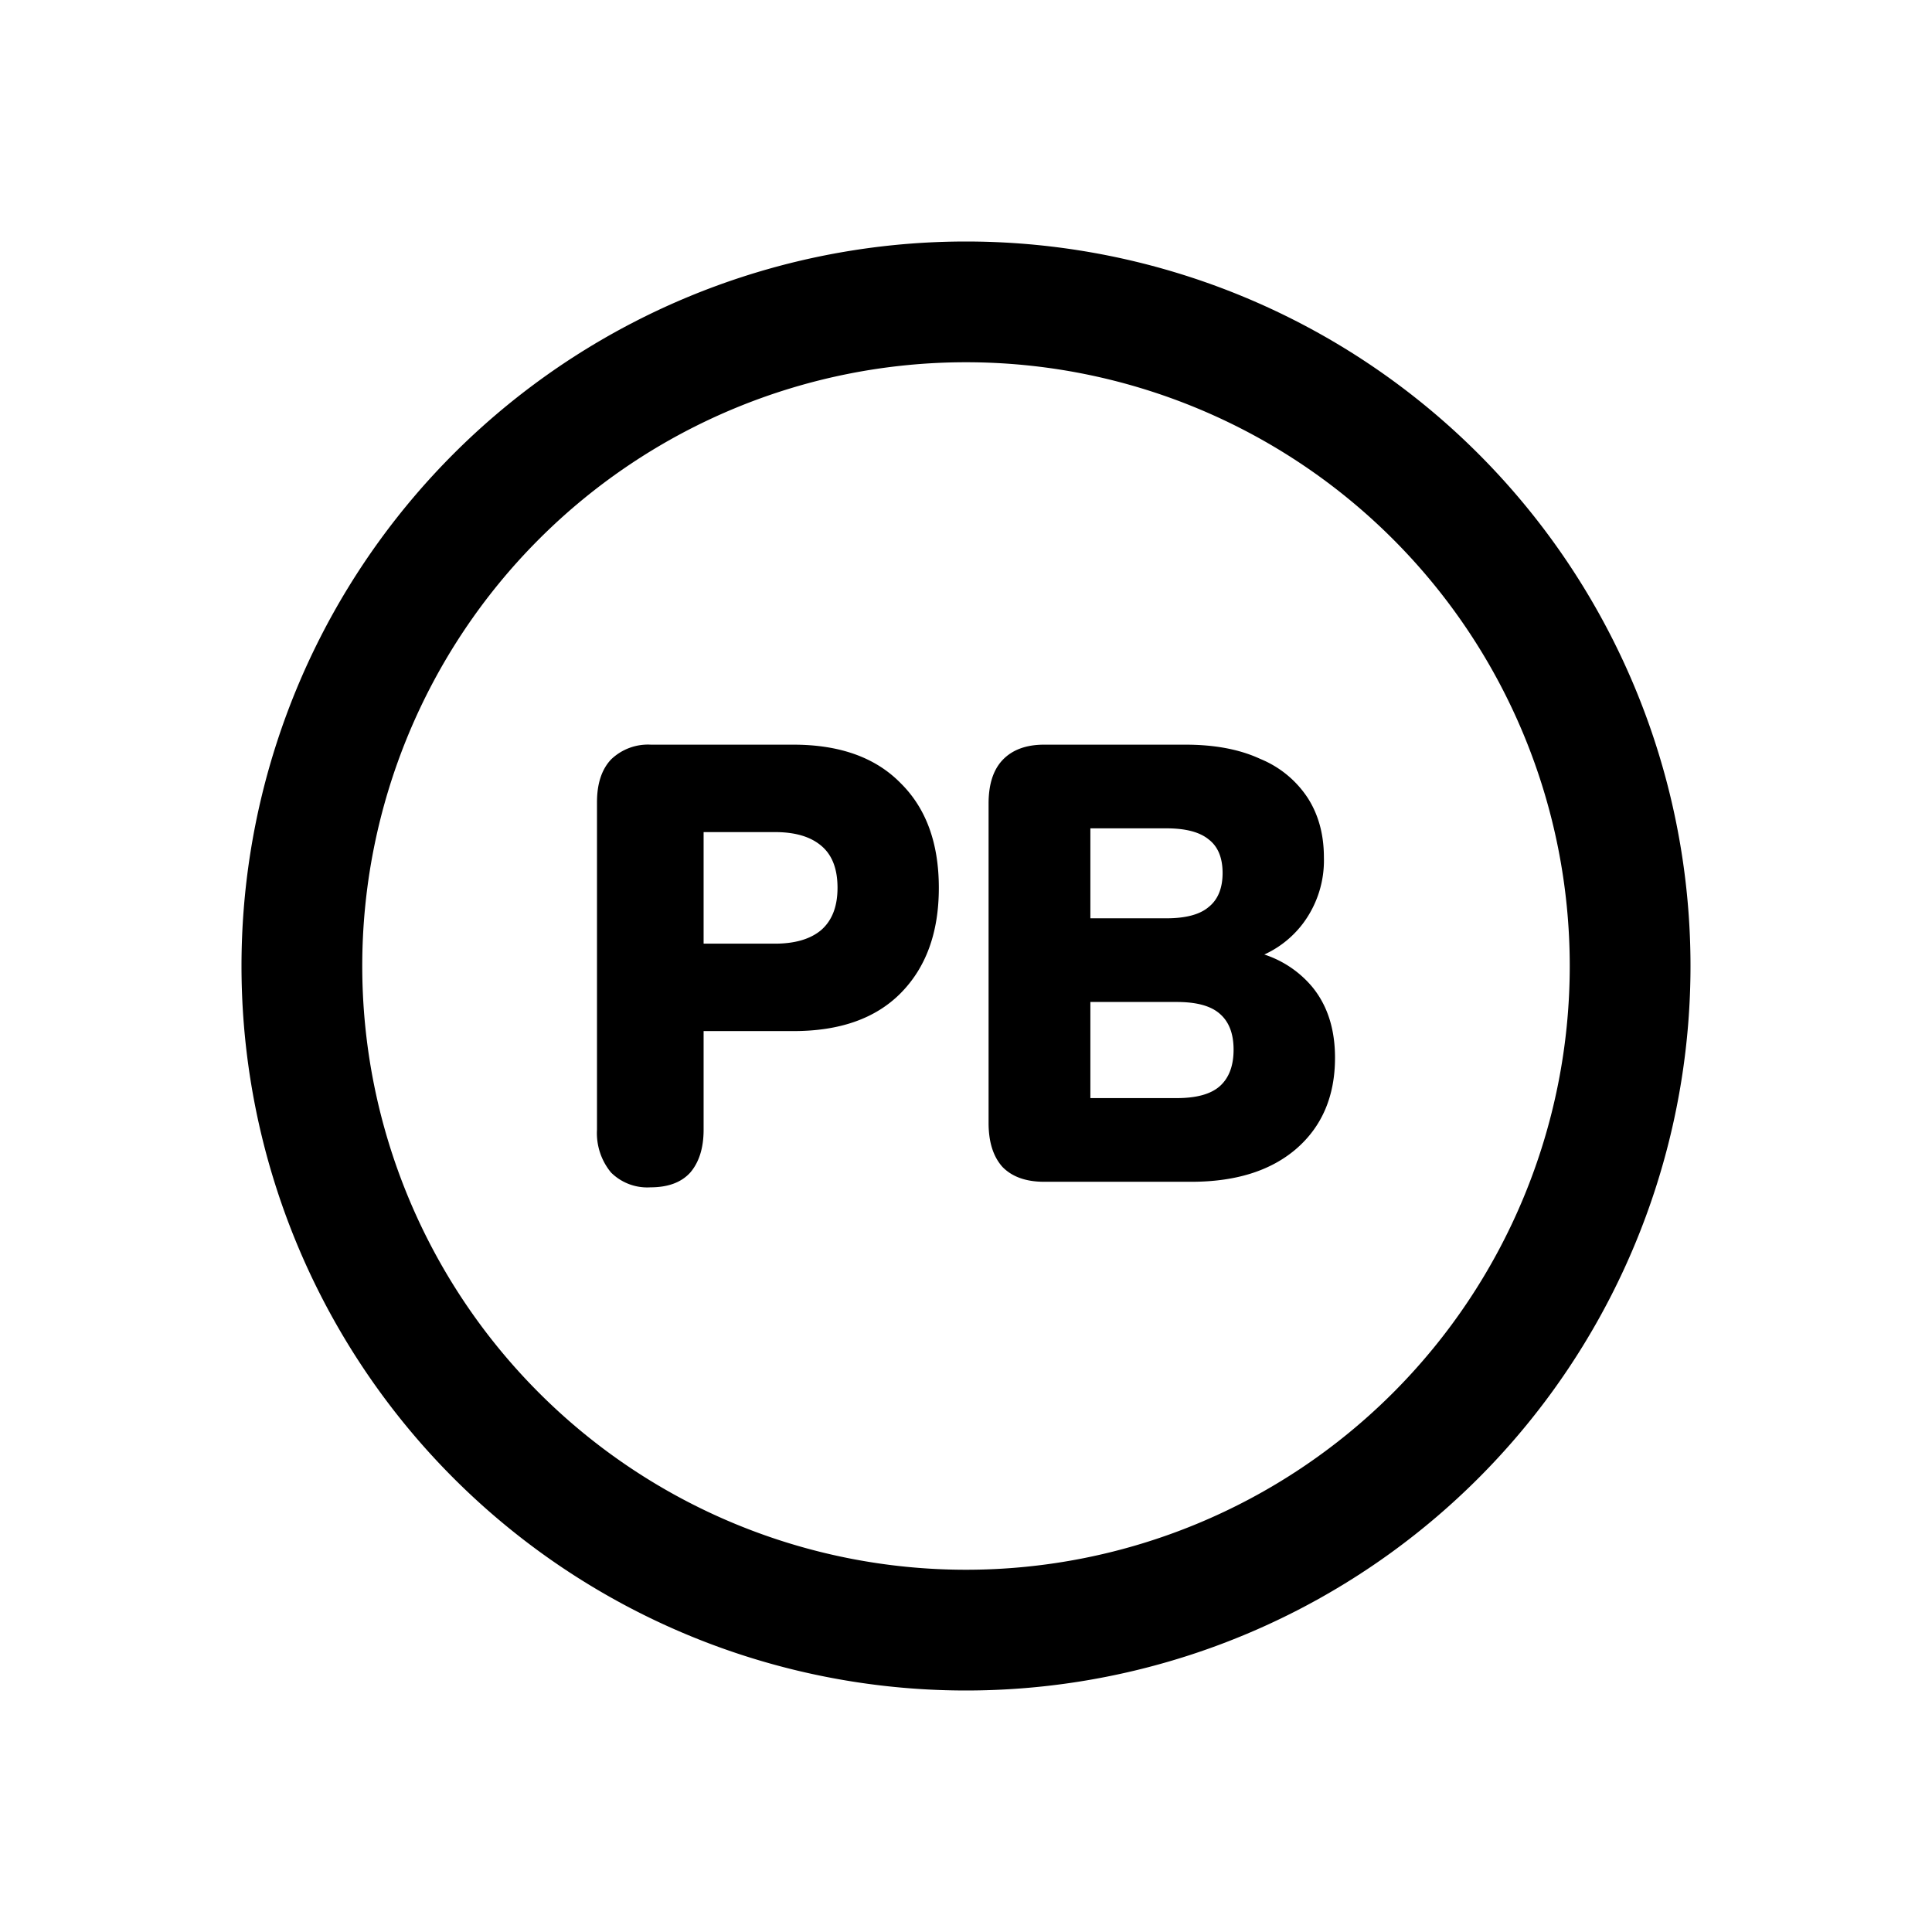 <svg xmlns="http://www.w3.org/2000/svg" width="16" height="16" fill="none" class="persona-icon"><path fill="currentColor" d="M2 8a6 6 0 1 1 12 0A6 6 0 0 1 2 8Zm6-5a5 5 0 1 0 0 10A5 5 0 0 0 8 3Z"/><path fill="currentColor" d="M5.386 9.833a.425.425 0 0 1-.326-.123.512.512 0 0 1-.116-.354V6.644c0-.154.039-.272.116-.354a.44.44 0 0 1 .33-.123h1.18c.385 0 .68.106.888.318.212.209.317.498.317.868s-.106.66-.317.873c-.208.209-.503.313-.887.313h-.744v.817c0 .15-.037.268-.11.354-.074.082-.184.123-.331.123Zm.441-2.018h.59c.167 0 .295-.038.384-.113.09-.079.135-.195.135-.35 0-.157-.045-.273-.135-.348-.09-.076-.217-.113-.384-.113h-.59v.924ZM8.647 9.787c-.15 0-.265-.041-.345-.123-.077-.086-.115-.207-.115-.365V6.655c0-.158.038-.278.115-.36.08-.085.195-.128.345-.128h1.17c.244 0 .45.039.62.118a.857.857 0 0 1 .393.323c.09.14.134.305.134.493a.87.87 0 0 1-.172.545.837.837 0 0 1-.46.308v-.082a.87.87 0 0 1 .532.297c.128.154.192.351.192.591 0 .318-.108.57-.322.755-.211.181-.5.272-.868.272H8.647Zm.384-2.182h.628c.16 0 .277-.031.35-.093.077-.061.116-.156.116-.282 0-.127-.039-.22-.115-.278-.074-.061-.19-.092-.35-.092H9.03v.745Zm0 1.489h.715c.163 0 .281-.033.355-.098.077-.068.115-.17.115-.303 0-.133-.038-.232-.115-.298-.074-.065-.192-.097-.355-.097H9.03v.796Z"/></svg>